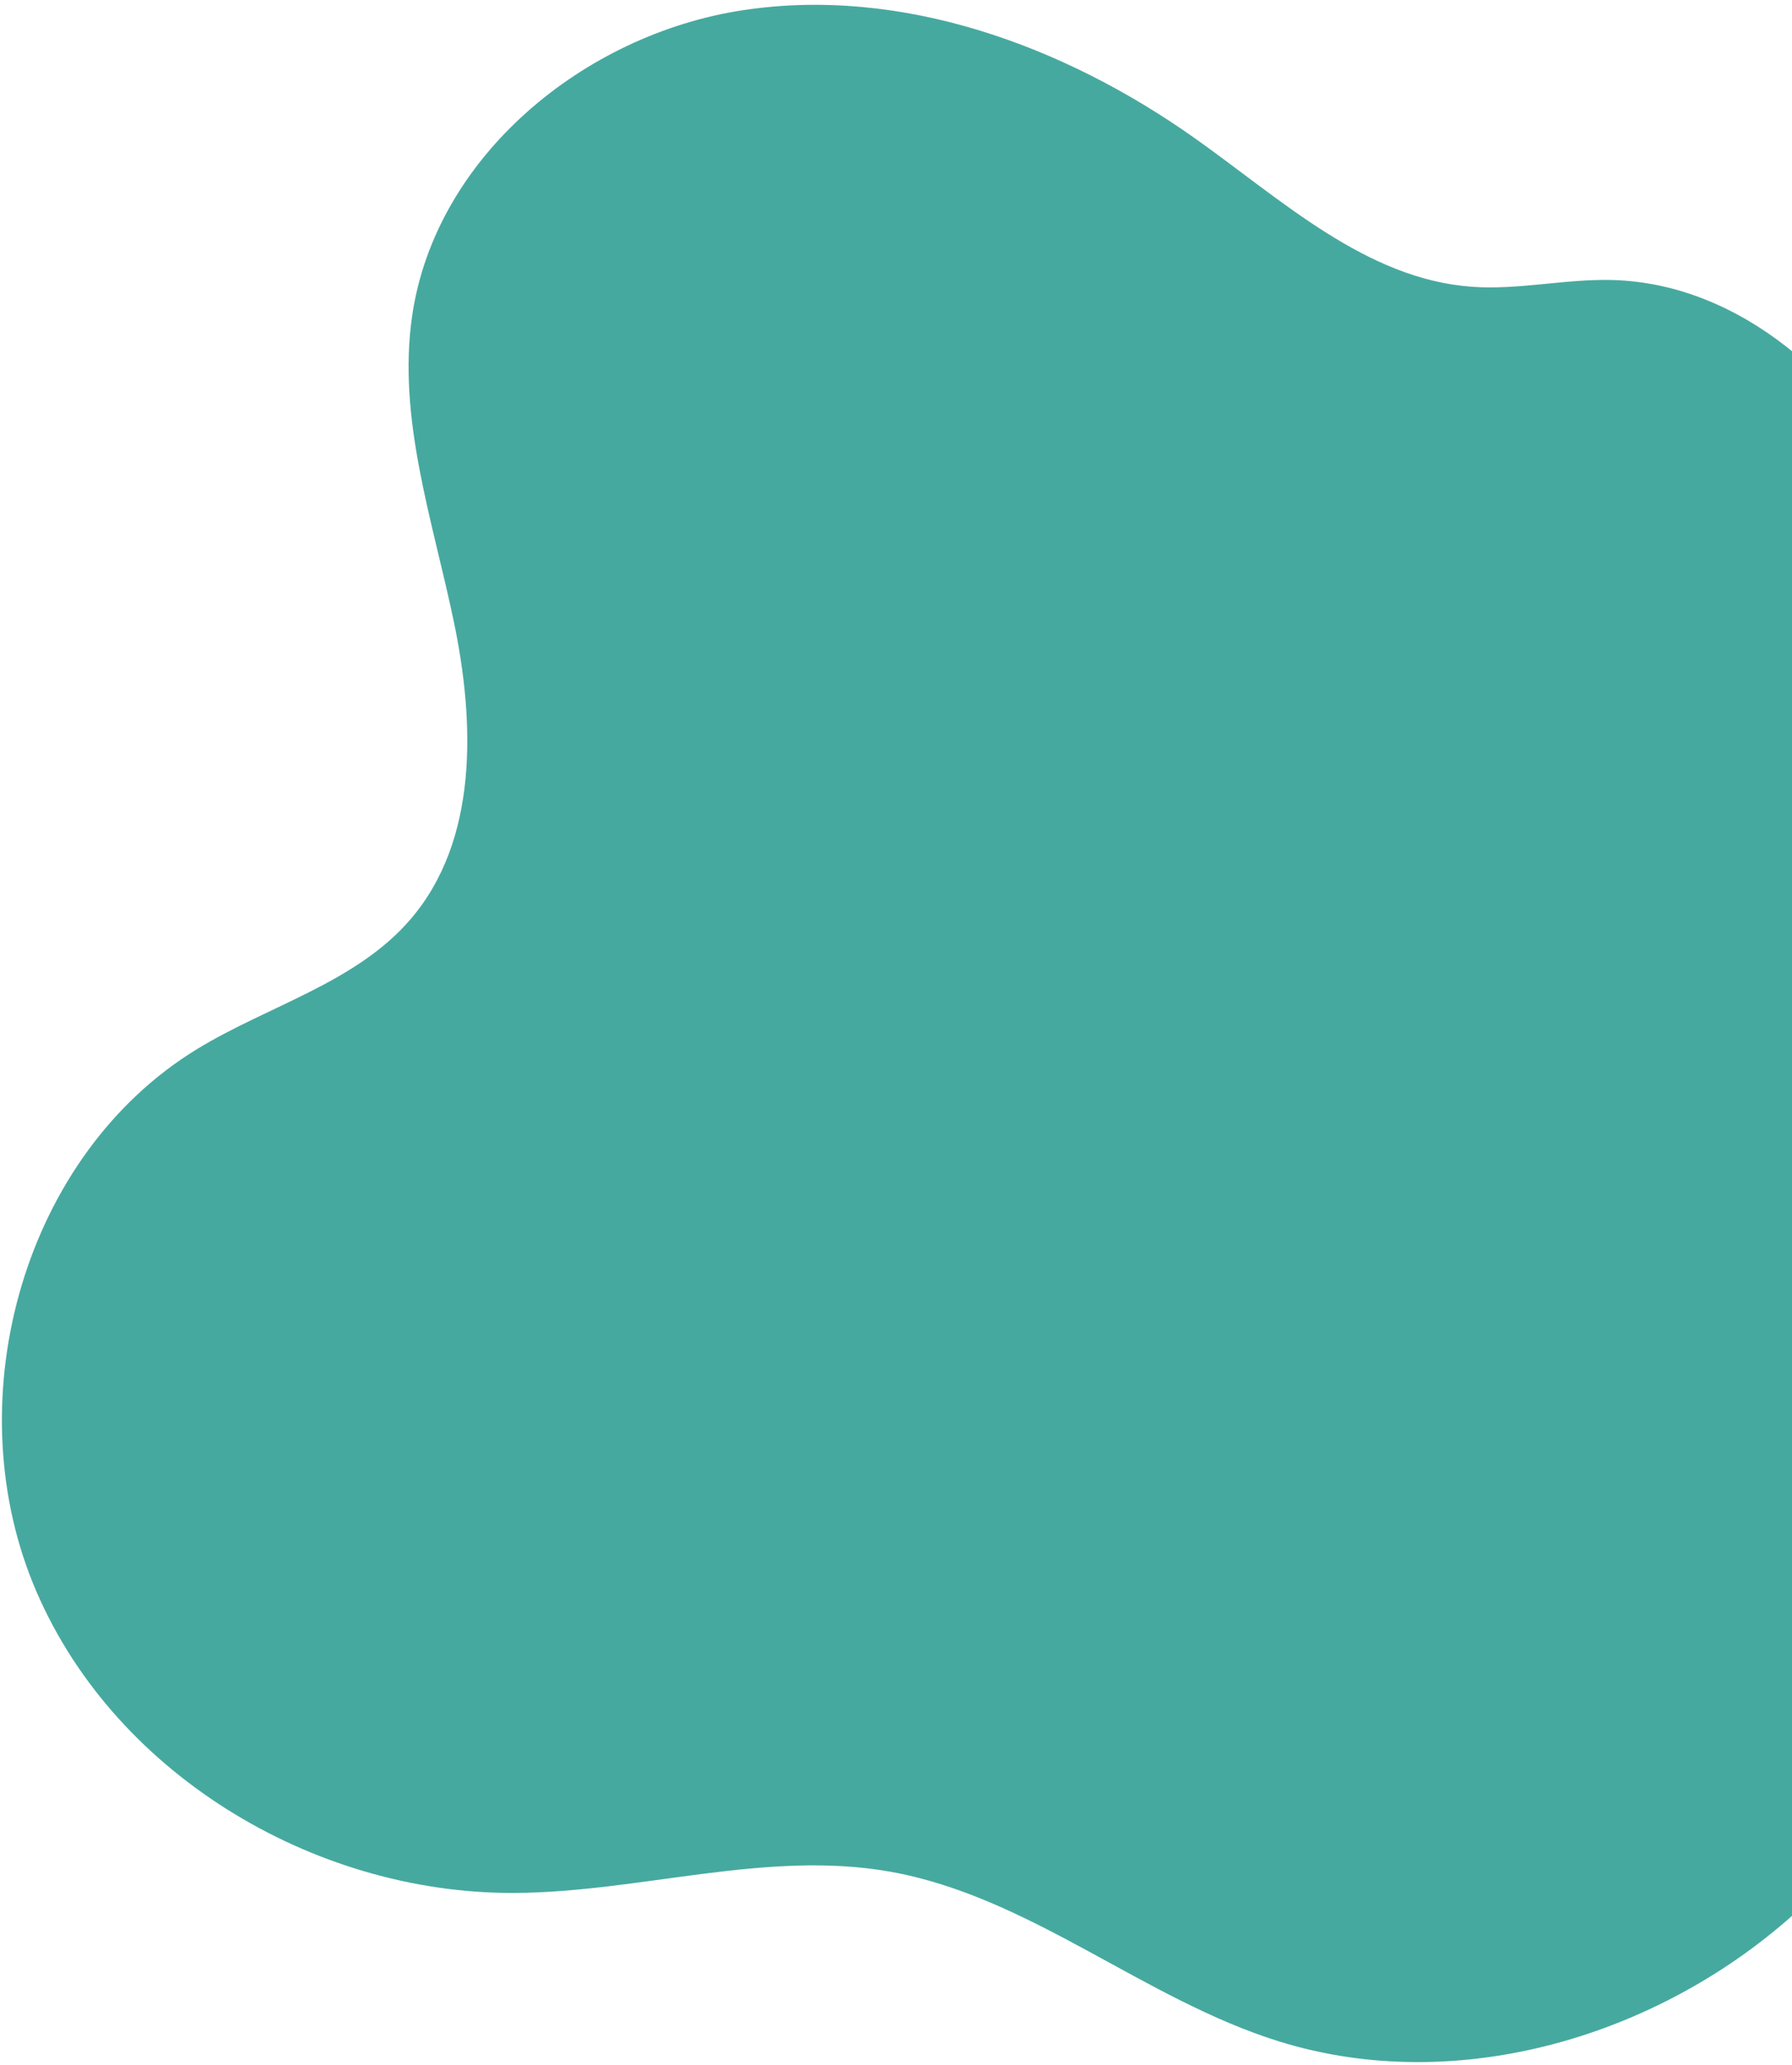 <svg width="355" height="409" viewBox="0 0 355 409" fill="none" xmlns="http://www.w3.org/2000/svg">
<path d="M390.62 169.35C401.027 205.038 407.257 242.499 403.142 279.457C399.027 316.415 383.814 352.972 356.483 378.091C329.151 403.211 288.94 415.282 253.529 404.334C226.619 396.015 204.064 375.597 176.335 370.674C151.776 366.316 126.817 374.769 101.874 374.884C61.825 375.068 21.709 350.813 6.554 313.615C-8.601 276.419 4.842 228.607 39.077 207.741C53.231 199.115 70.468 194.659 81.297 182.087C94.697 166.532 94.117 143.379 89.934 123.256C85.752 103.133 78.678 82.877 81.651 62.535C86.263 30.976 115.715 6.809 147.141 2.026C178.566 -2.756 210.7 8.975 236.669 27.357C253.883 39.54 270.604 55.287 291.617 56.797C300.845 57.459 310.062 55.223 319.31 55.454C344.855 56.088 366.81 75.81 377.805 98.954C388.799 122.1 388.633 143.787 390.62 169.35Z" fill="#32A095" fill-opacity="0.9"/>
</svg>
